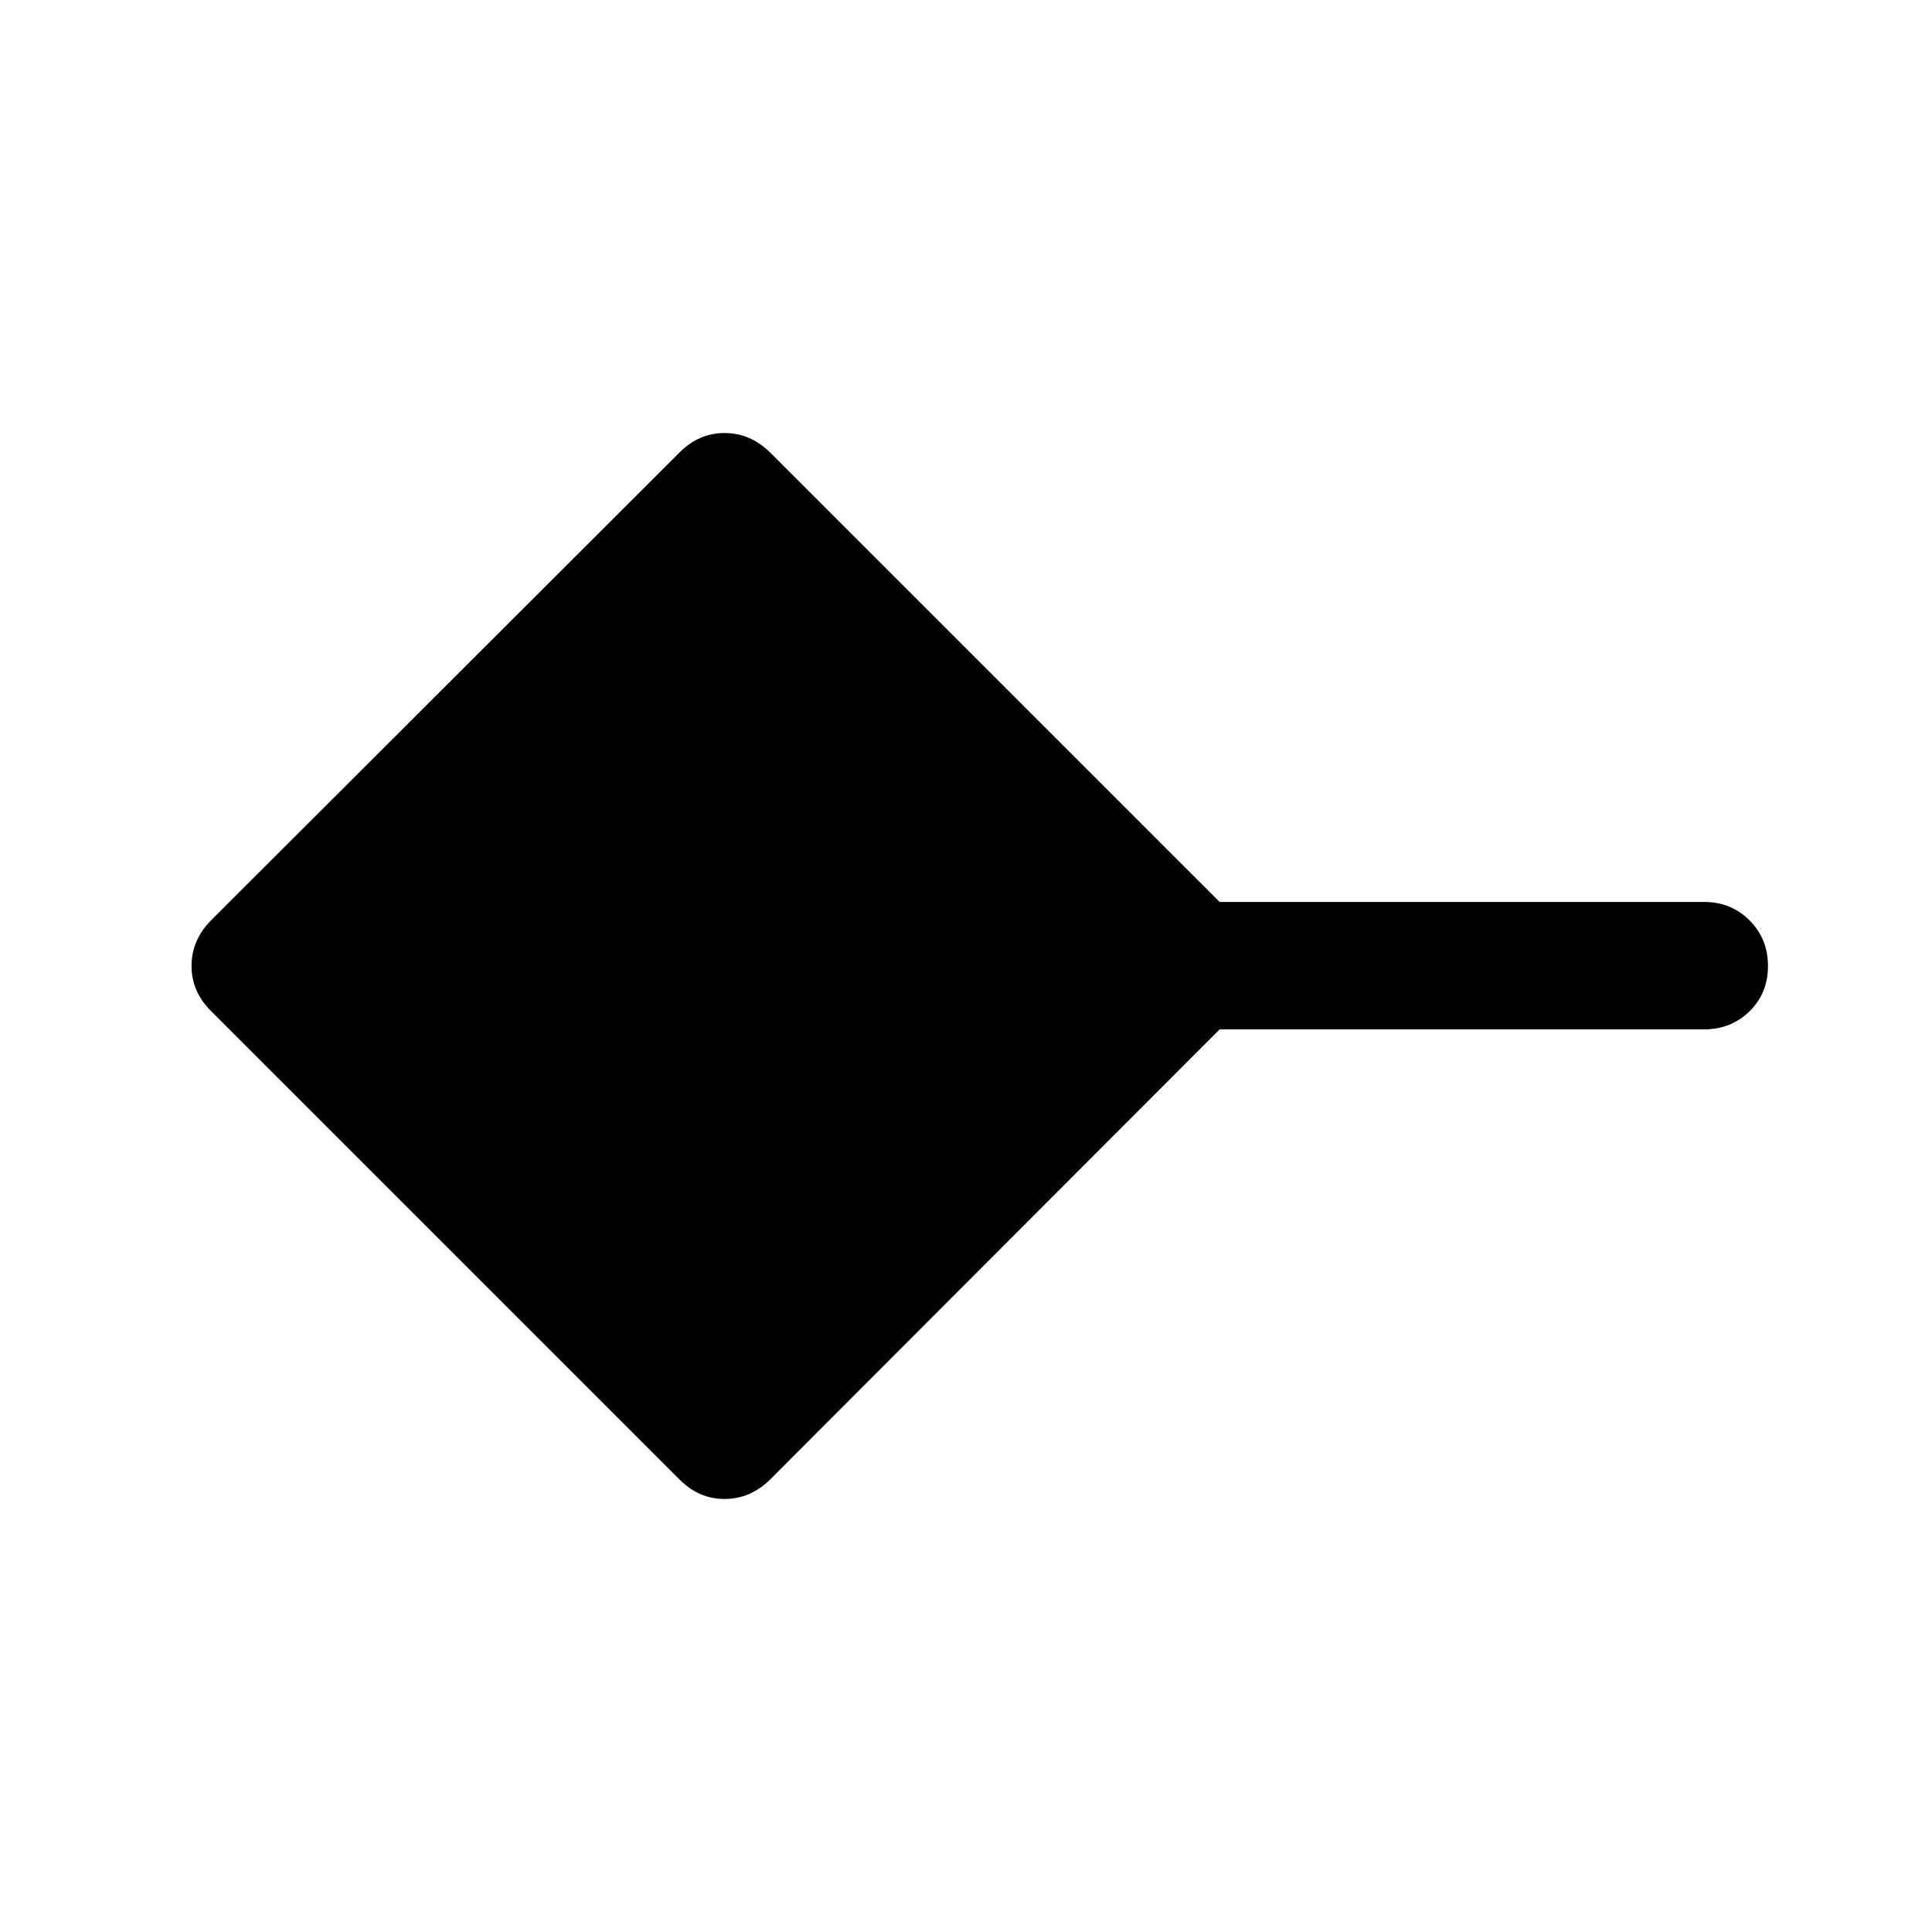 <svg xmlns="http://www.w3.org/2000/svg" height="40" viewBox="0 -960 960 960" width="40"><path d="M337.82-224.68 104.68-457.82q-9.51-9.51-9.51-22.21 0-12.7 9.5-22.47l233.15-232.83q9.51-9.5 22.21-9.5 12.7 0 22.47 9.5l223.52 223.5h240.65q13.5 0 22.66 9.16 9.17 9.17 9.17 22.67 0 13.5-9.17 22.5-9.16 9-22.66 9H606.02L382.5-224.67q-9.77 9.5-22.47 9.5t-22.21-9.51Z"/></svg>
